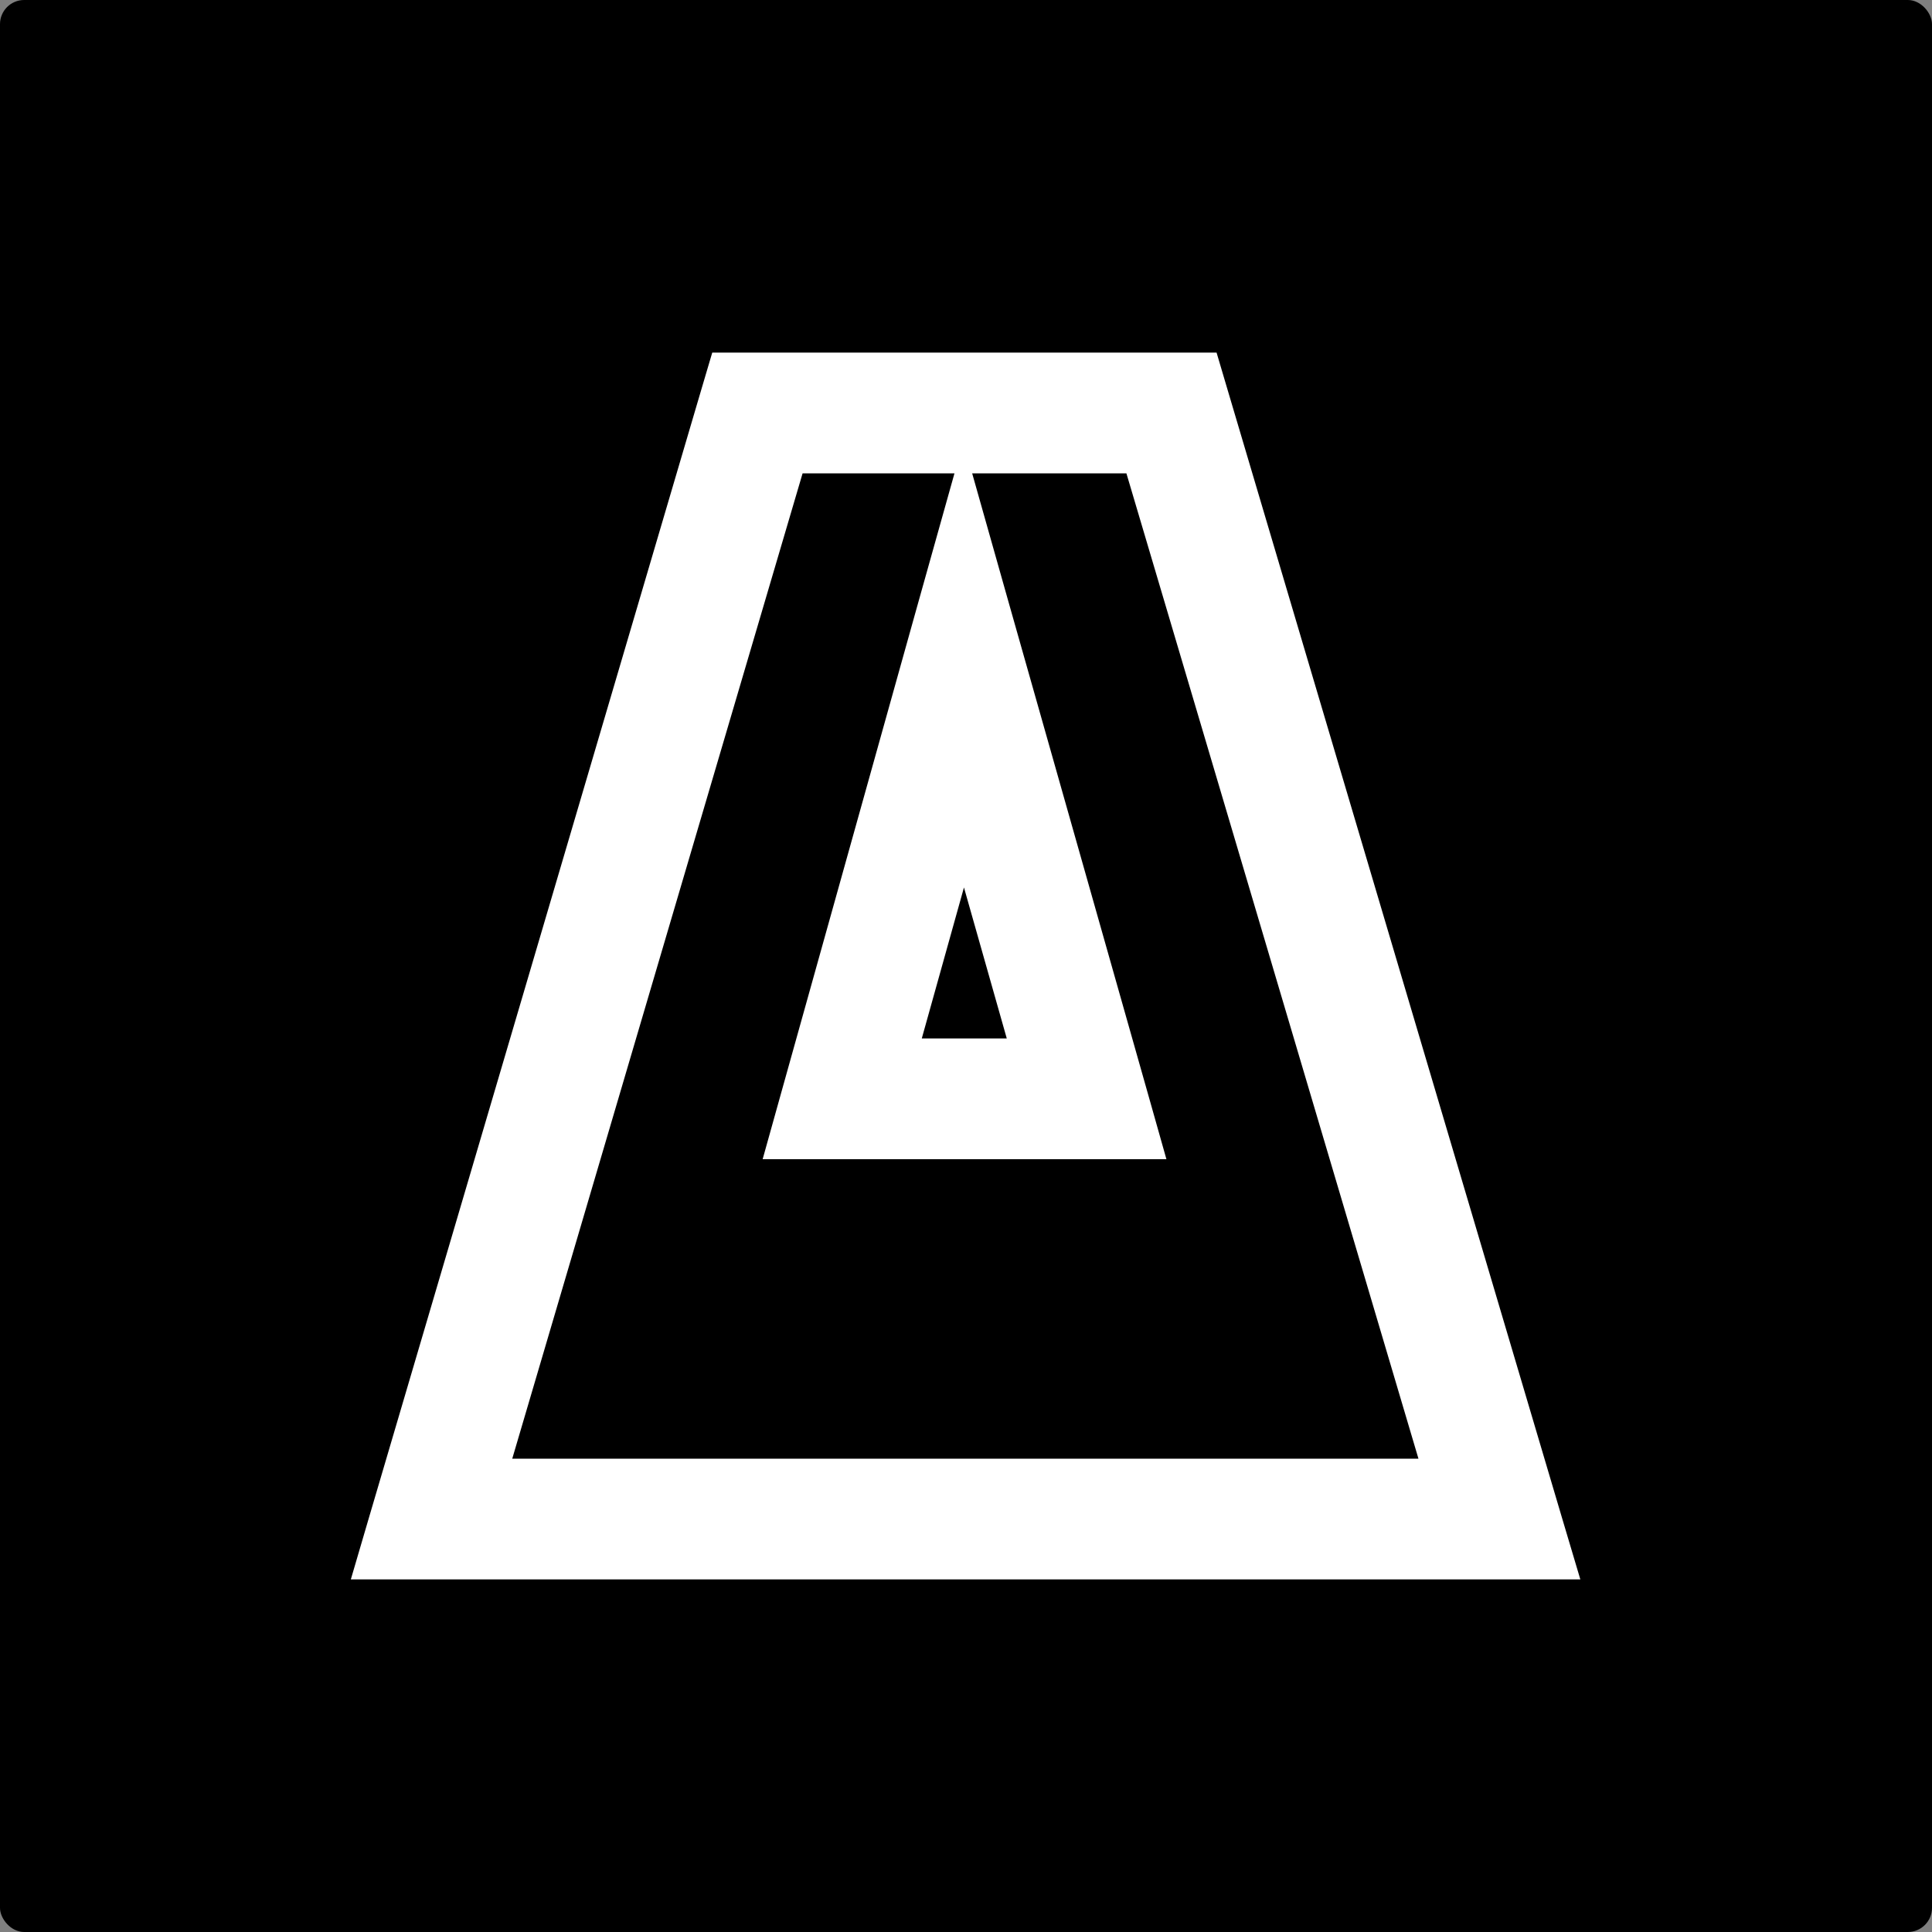 <svg width="14" height="14" viewBox="0 0 14 14" fill="none" xmlns="http://www.w3.org/2000/svg">
<rect x="0" y="0" width="14" height="14" fill="#808080" stroke="none"/>
<rect width="14" height="14" rx="0.175" fill="black"/>
<path d="M5.423 2.73H5.292L5.255 2.855L2.842 11.045L2.776 11.27H3.01H5.391H8.572H10.982H11.217L11.15 11.045L8.722 2.855L8.685 2.73H8.554H5.423ZM5.685 3.255H8.293L10.513 10.745H8.704H5.26H3.478L5.685 3.255ZM7.15 4.446L6.981 3.848L6.813 4.447L5.819 8.003L5.757 8.225H5.988H7.99H8.221L8.158 8.002L7.15 4.446ZM6.984 5.785L7.527 7.7H6.449L6.984 5.785Z" fill="white" stroke="white" stroke-width="0.35"/>
</svg>

